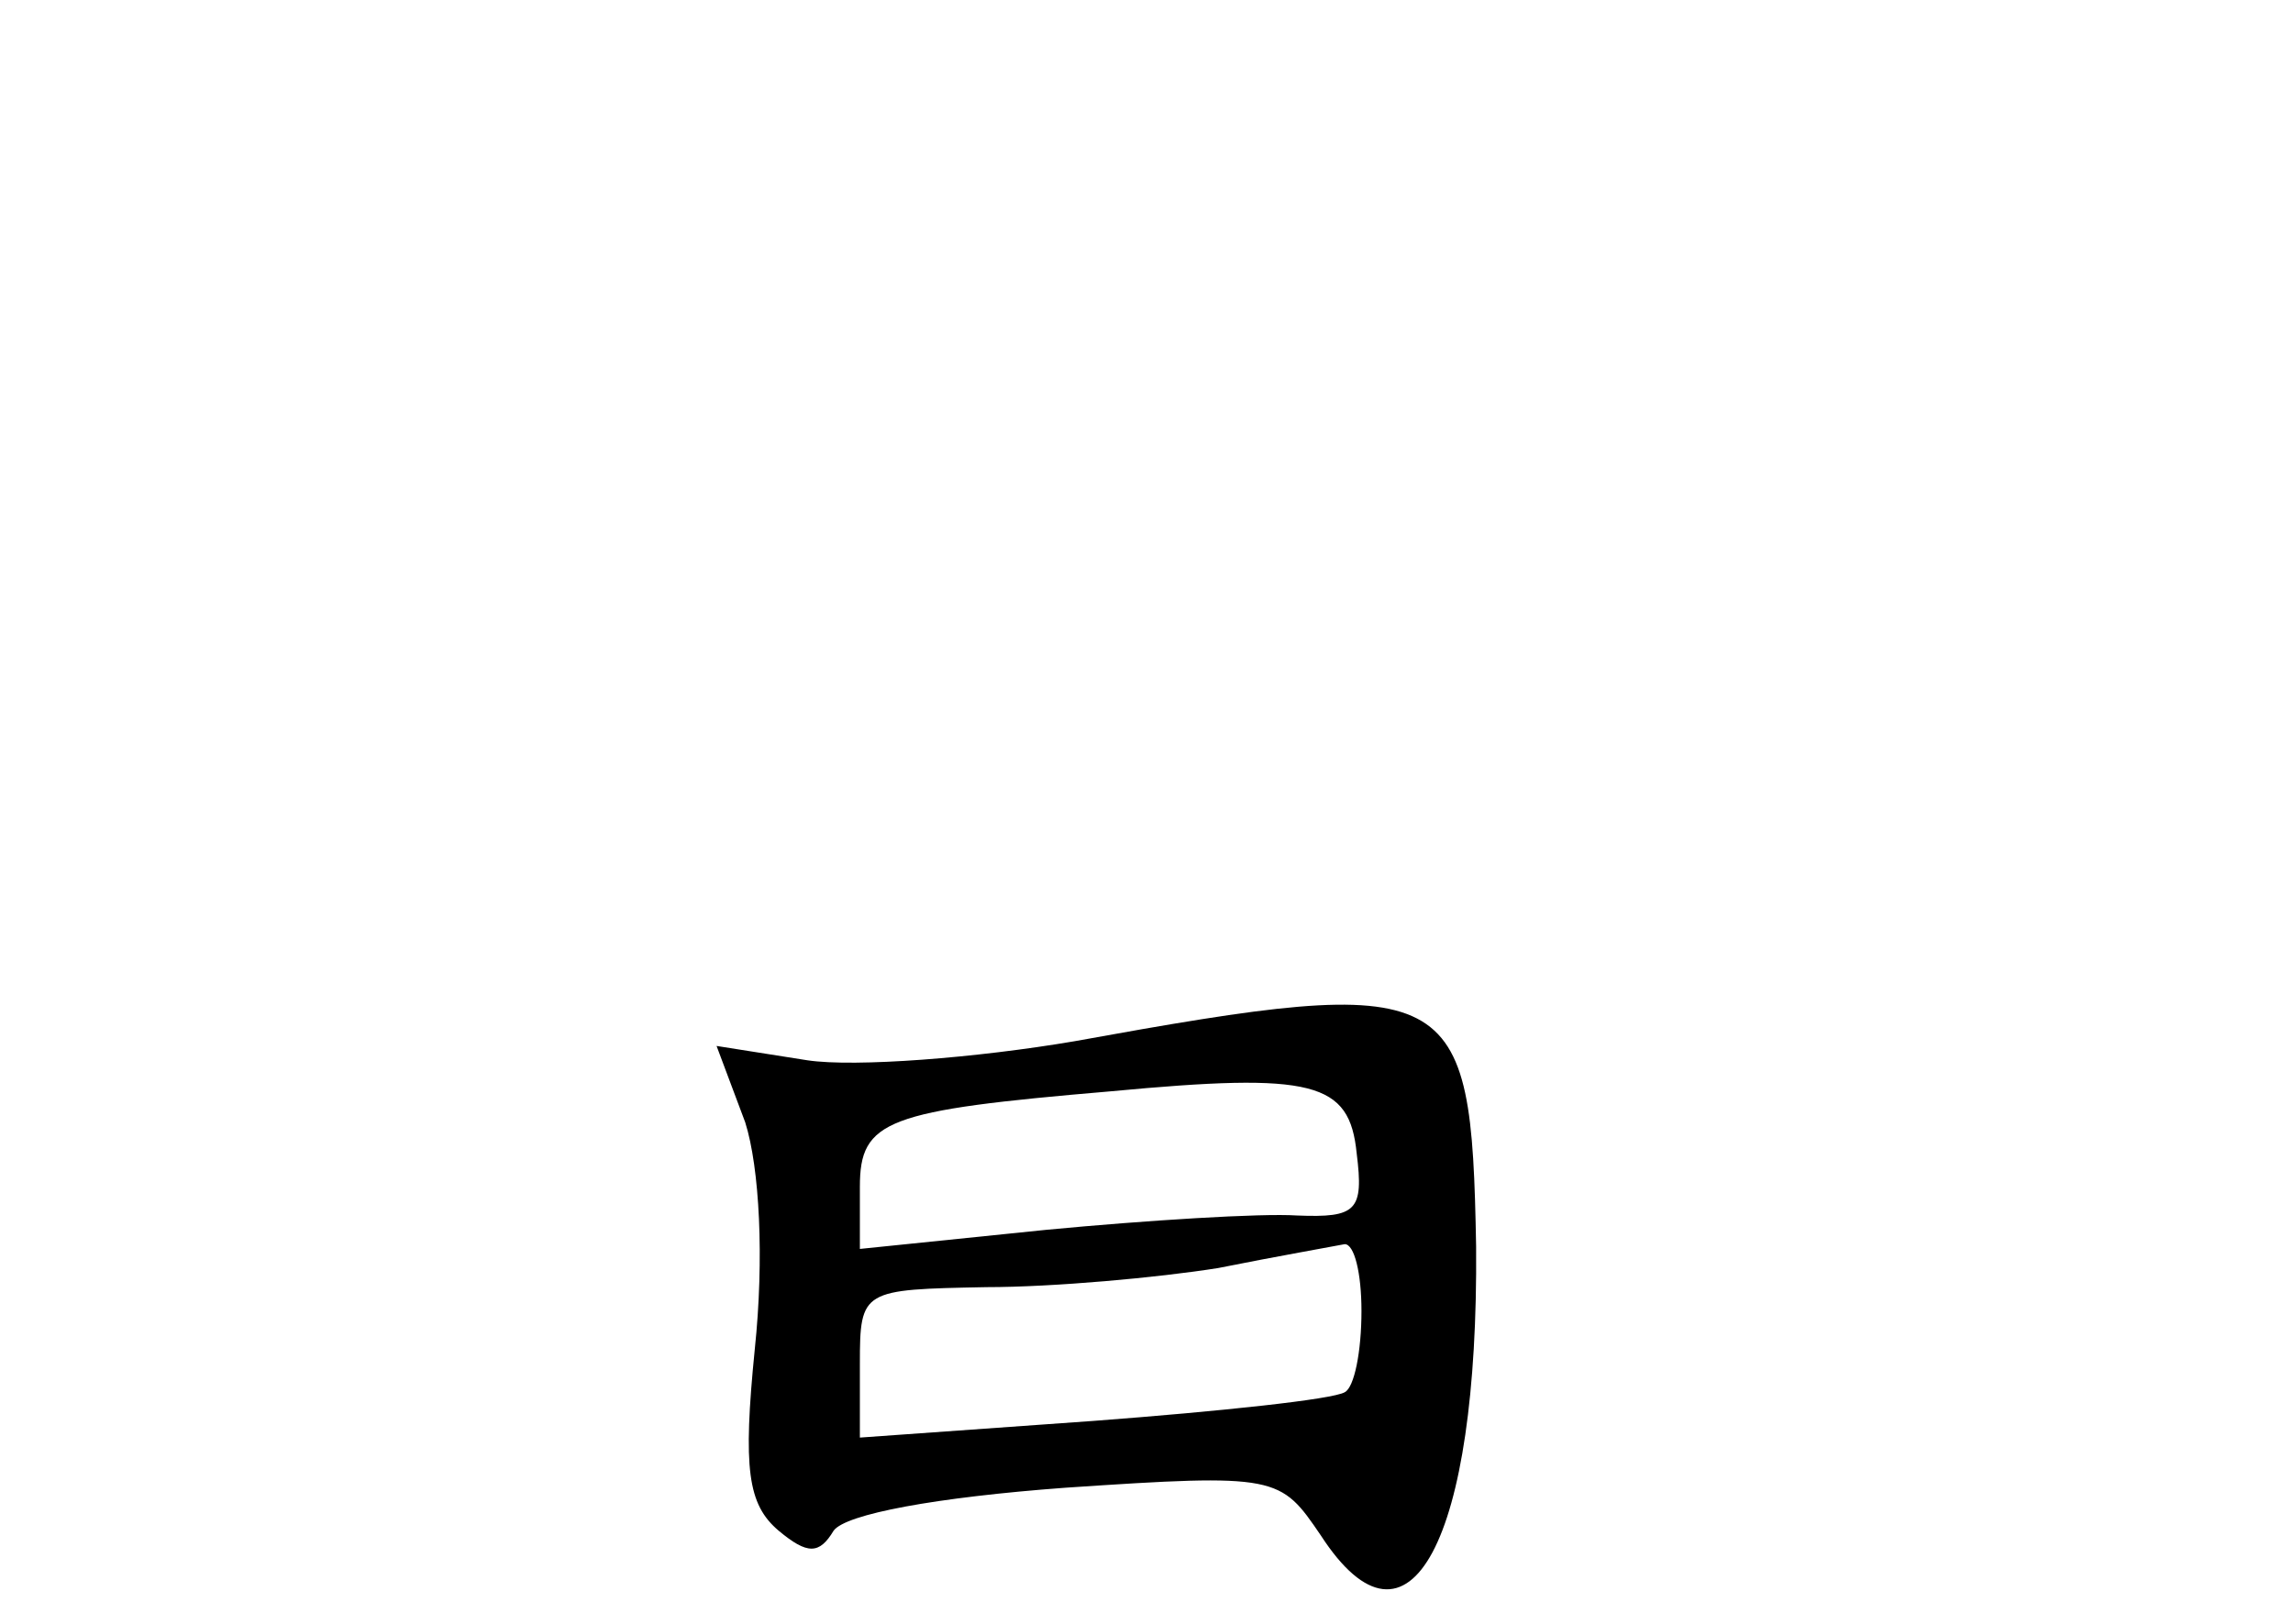 <?xml version="1.0" standalone="no"?>
<!DOCTYPE svg PUBLIC "-//W3C//DTD SVG 20010904//EN"
 "http://www.w3.org/TR/2001/REC-SVG-20010904/DTD/svg10.dtd">
<svg version="1.0" xmlns="http://www.w3.org/2000/svg"
 width="96pt" height="68pt" viewBox="0 0 96 68"
 preserveAspectRatio="xMidYMid meet">
<g transform="translate(0,68) scale(0.1,-0.1)"
fill="#000000" stroke="none">
<path d="M450 244 c-41 -7 -92 -11 -112 -8 l-38 6 12 -32 c6 -19 8 -57 4 -95
-5 -50 -3 -65 10 -76 12 -10 17 -10 23 0 5 7 43 14 97 18 89 6 90 5 107 -20
37 -57 66 -2 65 121 -2 111 -8 115 -168 86z m118 -47 c3 -24 0 -27 -25 -26
-15 1 -63 -2 -105 -6 l-78 -8 0 26 c0 28 11 32 105 40 85 8 100 4 103 -26z m2
-66 c0 -17 -3 -32 -7 -34 -5 -3 -52 -8 -105 -12 l-98 -7 0 31 c0 31 1 31 53
32 28 0 72 4 97 8 25 5 48 9 53 10 4 0 7 -12 7 -28z"/>
</g>
</svg>
